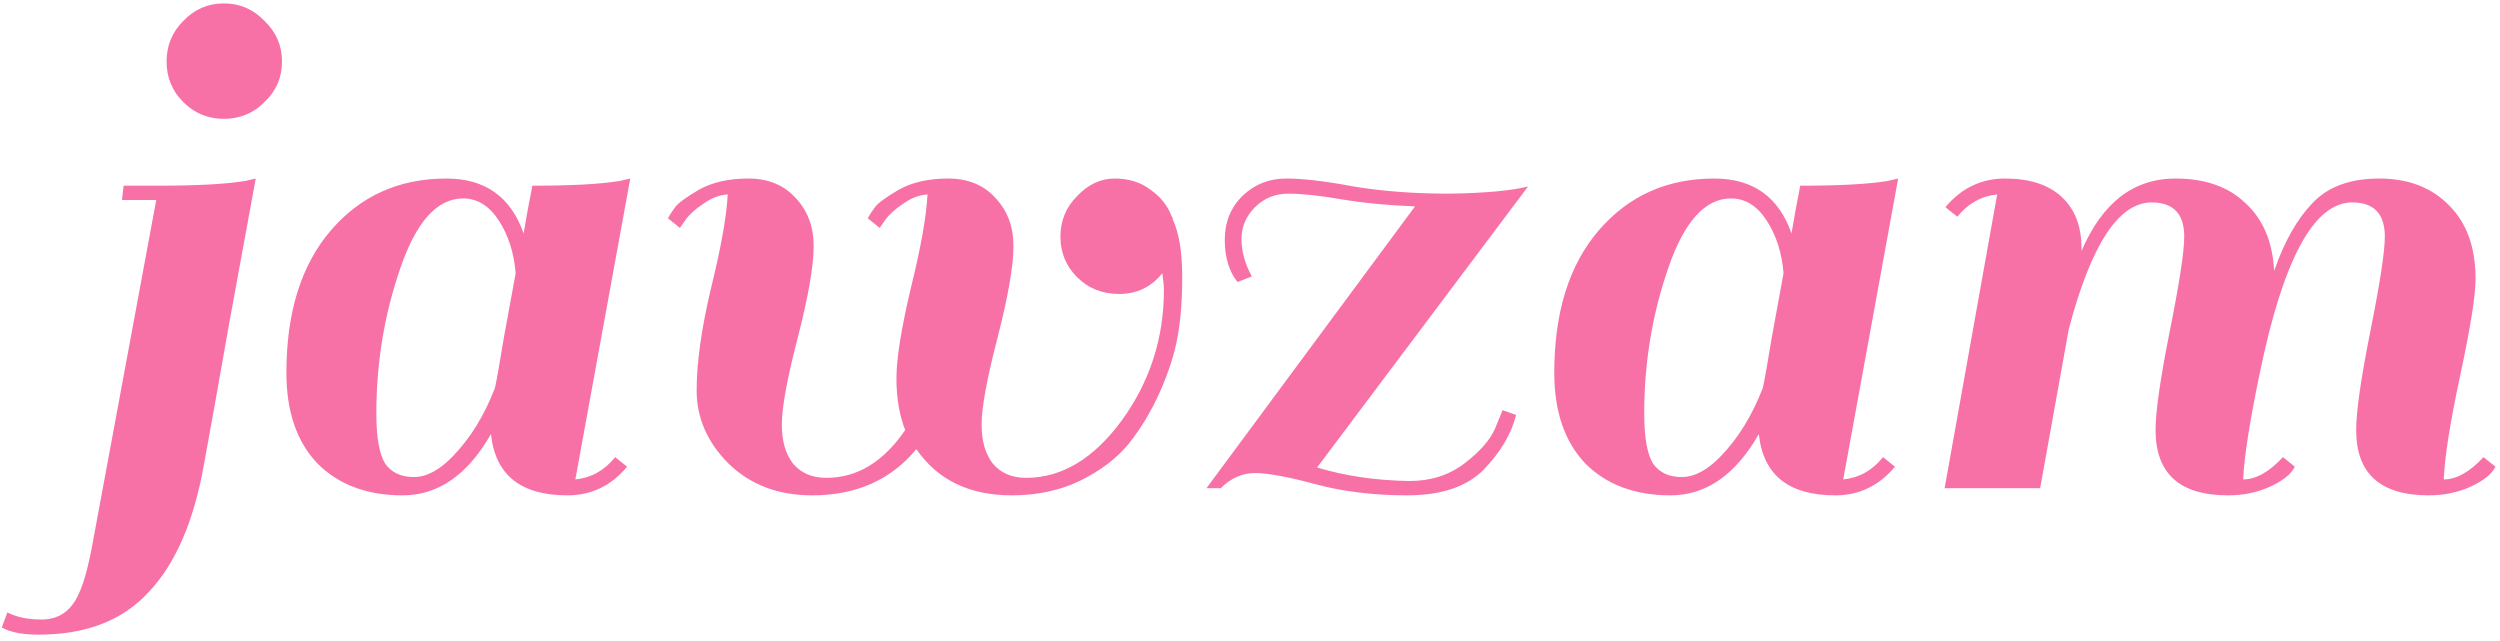 <svg width="402" height="103" viewBox="0 0 402 103" fill="none" xmlns="http://www.w3.org/2000/svg">
<path d="M29.474 16.42C27.682 14.628 26.786 12.452 26.786 9.892C26.786 7.332 27.682 5.156 29.474 3.364C31.266 1.487 33.442 0.548 36.002 0.548C38.562 0.548 40.738 1.487 42.53 3.364C44.407 5.156 45.346 7.332 45.346 9.892C45.346 12.452 44.407 14.628 42.53 16.42C40.738 18.212 38.562 19.108 36.002 19.108C33.442 19.108 31.266 18.212 29.474 16.42ZM25.378 29.86C31.693 29.86 36.386 29.604 39.458 29.092L41.122 28.708C40.269 33.316 38.861 40.996 36.898 51.748C35.021 62.415 33.655 70.052 32.802 74.66C31.181 83.791 28.237 90.617 23.97 95.14C19.789 99.748 13.858 102.052 6.178 102.052C3.618 102.052 1.655 101.668 0.29 100.9L1.186 98.468C2.637 99.236 4.471 99.62 6.69 99.62C8.823 99.62 10.487 98.809 11.682 97.188C12.877 95.652 13.901 92.623 14.754 88.1C17.741 71.972 21.197 53.327 25.122 32.164H19.618L19.874 29.86H25.378ZM91.236 79.652C83.727 79.652 79.631 76.367 78.948 69.796C75.193 76.367 70.457 79.652 64.74 79.652C59.023 79.652 54.457 77.945 51.044 74.532C47.716 71.033 46.052 66.169 46.052 59.94C46.052 50.212 48.441 42.575 53.22 37.028C57.999 31.481 64.185 28.708 71.78 28.708C78.009 28.708 82.148 31.652 84.196 37.54C84.623 34.98 85.092 32.42 85.604 29.86C91.919 29.86 96.612 29.604 99.684 29.092L101.348 28.708L92.516 77.092C95.076 76.836 97.209 75.641 98.916 73.508L100.836 75.044C98.276 78.116 95.076 79.652 91.236 79.652ZM60.516 66.468C60.516 70.308 60.985 72.996 61.924 74.532C62.948 75.983 64.484 76.708 66.532 76.708C68.58 76.708 70.671 75.599 72.804 73.38C75.62 70.479 77.881 66.809 79.588 62.372C79.844 61.263 80.313 58.617 80.996 54.436C81.764 50.169 82.404 46.671 82.916 43.94C82.66 40.697 81.764 37.881 80.228 35.492C78.692 33.103 76.772 31.908 74.468 31.908C70.287 31.908 66.916 35.663 64.356 43.172C61.796 50.596 60.516 58.361 60.516 66.468ZM173.204 44.58C171.412 42.788 170.516 40.612 170.516 38.052C170.516 35.492 171.412 33.316 173.204 31.524C174.996 29.647 177.001 28.708 179.22 28.708C181.524 28.708 183.444 29.305 184.98 30.5C186.601 31.609 187.753 33.06 188.436 34.852C188.521 34.937 188.564 35.023 188.564 35.108V35.236C189.588 37.455 190.1 40.527 190.1 44.452C190.1 48.292 189.844 51.577 189.332 54.308C188.82 57.039 187.881 59.94 186.516 63.012C185.151 66.084 183.487 68.857 181.524 71.332C179.561 73.721 176.916 75.727 173.588 77.348C170.345 78.884 166.719 79.652 162.708 79.652C155.881 79.652 150.761 77.177 147.348 72.228C143.252 77.177 137.663 79.652 130.58 79.652C125.119 79.652 120.639 77.945 117.14 74.532C113.727 71.119 112.02 67.193 112.02 62.756C112.02 58.319 112.788 52.857 114.324 46.372C115.945 39.801 116.841 34.767 117.012 31.268C115.647 31.353 114.324 31.865 113.044 32.804C111.764 33.657 110.825 34.511 110.228 35.364L109.332 36.644L107.412 35.108C107.668 34.596 108.052 33.999 108.564 33.316C109.076 32.633 110.356 31.695 112.404 30.5C114.537 29.305 117.183 28.708 120.34 28.708C123.497 28.708 126.015 29.732 127.892 31.78C129.855 33.828 130.836 36.431 130.836 39.588C130.836 42.745 129.983 47.652 128.276 54.308C126.569 60.879 125.716 65.529 125.716 68.26C125.716 70.905 126.313 72.996 127.508 74.532C128.788 76.068 130.58 76.836 132.884 76.836C137.833 76.836 142.057 74.276 145.556 69.156C144.617 66.767 144.148 63.993 144.148 60.836C144.148 57.679 144.916 52.857 146.452 46.372C148.073 39.801 148.969 34.767 149.14 31.268C147.775 31.353 146.452 31.865 145.172 32.804C143.892 33.657 142.953 34.511 142.356 35.364L141.46 36.644L139.54 35.108C139.796 34.596 140.18 33.999 140.692 33.316C141.204 32.633 142.484 31.695 144.532 30.5C146.665 29.305 149.311 28.708 152.468 28.708C155.625 28.708 158.143 29.732 160.02 31.78C161.983 33.828 162.964 36.431 162.964 39.588C162.964 42.745 162.111 47.652 160.404 54.308C158.697 60.879 157.844 65.529 157.844 68.26C157.844 70.905 158.441 72.996 159.636 74.532C160.916 76.068 162.708 76.836 165.012 76.836C170.729 76.836 175.849 73.764 180.372 67.62C184.895 61.391 187.156 54.393 187.156 46.628C187.156 46.031 187.071 45.135 186.9 43.94C185.108 46.159 182.804 47.268 179.988 47.268C177.257 47.268 174.996 46.372 173.204 44.58ZM207.182 31.14C205.049 31.14 203.257 31.865 201.806 33.316C200.355 34.767 199.63 36.473 199.63 38.436C199.63 40.399 200.185 42.404 201.294 44.452L198.99 45.348C197.625 43.641 196.942 41.38 196.942 38.564C196.942 35.748 197.881 33.401 199.758 31.524C201.721 29.647 204.067 28.708 206.798 28.708C209.529 28.708 213.155 29.135 217.678 29.988C222.286 30.756 227.406 31.14 233.038 31.14C238.755 31.055 242.979 30.671 245.71 29.988L211.79 75.172C216.313 76.537 221.262 77.263 226.638 77.348C230.051 77.348 232.995 76.409 235.47 74.532C238.03 72.569 239.694 70.649 240.462 68.772L241.614 65.956L243.79 66.724C243.022 69.796 241.273 72.74 238.542 75.556C235.811 78.287 231.715 79.652 226.254 79.652C220.878 79.652 215.971 79.055 211.534 77.86C207.097 76.665 203.854 76.068 201.806 76.068C199.758 76.068 197.923 76.879 196.302 78.5H193.998L227.534 33.188C223.097 33.017 219.129 32.633 215.63 32.036C212.131 31.439 209.315 31.14 207.182 31.14ZM295.111 79.652C287.602 79.652 283.506 76.367 282.823 69.796C279.068 76.367 274.332 79.652 268.615 79.652C262.898 79.652 258.332 77.945 254.919 74.532C251.591 71.033 249.927 66.169 249.927 59.94C249.927 50.212 252.316 42.575 257.095 37.028C261.874 31.481 268.06 28.708 275.655 28.708C281.884 28.708 286.023 31.652 288.071 37.54C288.498 34.98 288.967 32.42 289.479 29.86C295.794 29.86 300.487 29.604 303.559 29.092L305.223 28.708L296.391 77.092C298.951 76.836 301.084 75.641 302.791 73.508L304.711 75.044C302.151 78.116 298.951 79.652 295.111 79.652ZM264.391 66.468C264.391 70.308 264.86 72.996 265.799 74.532C266.823 75.983 268.359 76.708 270.407 76.708C272.455 76.708 274.546 75.599 276.679 73.38C279.495 70.479 281.756 66.809 283.463 62.372C283.719 61.263 284.188 58.617 284.871 54.436C285.639 50.169 286.279 46.671 286.791 43.94C286.535 40.697 285.639 37.881 284.103 35.492C282.567 33.103 280.647 31.908 278.343 31.908C274.162 31.908 270.791 35.663 268.231 43.172C265.671 50.596 264.391 58.361 264.391 66.468ZM360.695 77.092C362.743 77.092 364.876 75.897 367.095 73.508L369.015 75.044C368.418 76.239 367.095 77.305 365.047 78.244C362.999 79.183 360.738 79.652 358.263 79.652C350.498 79.652 346.615 76.153 346.615 69.156C346.615 66.169 347.383 60.836 348.919 53.156C350.455 45.476 351.223 40.441 351.223 38.052C351.223 34.383 349.474 32.548 345.975 32.548C340.684 32.548 336.247 39.332 332.663 52.9L328.055 78.5H312.695L321.143 31.268C318.583 31.524 316.45 32.719 314.743 34.852L312.823 33.316C315.383 30.244 318.583 28.708 322.423 28.708C326.348 28.708 329.378 29.689 331.511 31.652C333.644 33.615 334.711 36.388 334.711 39.972V40.356C338.039 32.591 343.074 28.708 349.815 28.708C354.594 28.708 358.348 30.031 361.079 32.676C363.895 35.236 365.431 38.863 365.687 43.556C367.308 38.863 369.356 35.236 371.831 32.676C374.306 30.031 377.89 28.708 382.583 28.708C387.276 28.708 391.031 30.159 393.847 33.06C396.663 35.876 398.071 39.801 398.071 44.836C398.071 47.481 397.26 52.601 395.639 60.196C394.018 67.705 393.122 73.337 392.951 77.092C394.999 77.092 397.132 75.897 399.351 73.508L401.271 75.044C400.674 76.239 399.351 77.305 397.303 78.244C395.255 79.183 392.994 79.652 390.519 79.652C382.754 79.652 378.871 76.153 378.871 69.156C378.871 66.169 379.639 60.836 381.175 53.156C382.711 45.476 383.479 40.441 383.479 38.052C383.479 34.383 381.73 32.548 378.231 32.548C372.087 32.548 367.138 41.679 363.383 59.94C361.762 67.705 360.866 73.423 360.695 77.092Z" fill="#F871A6"/>
</svg>
